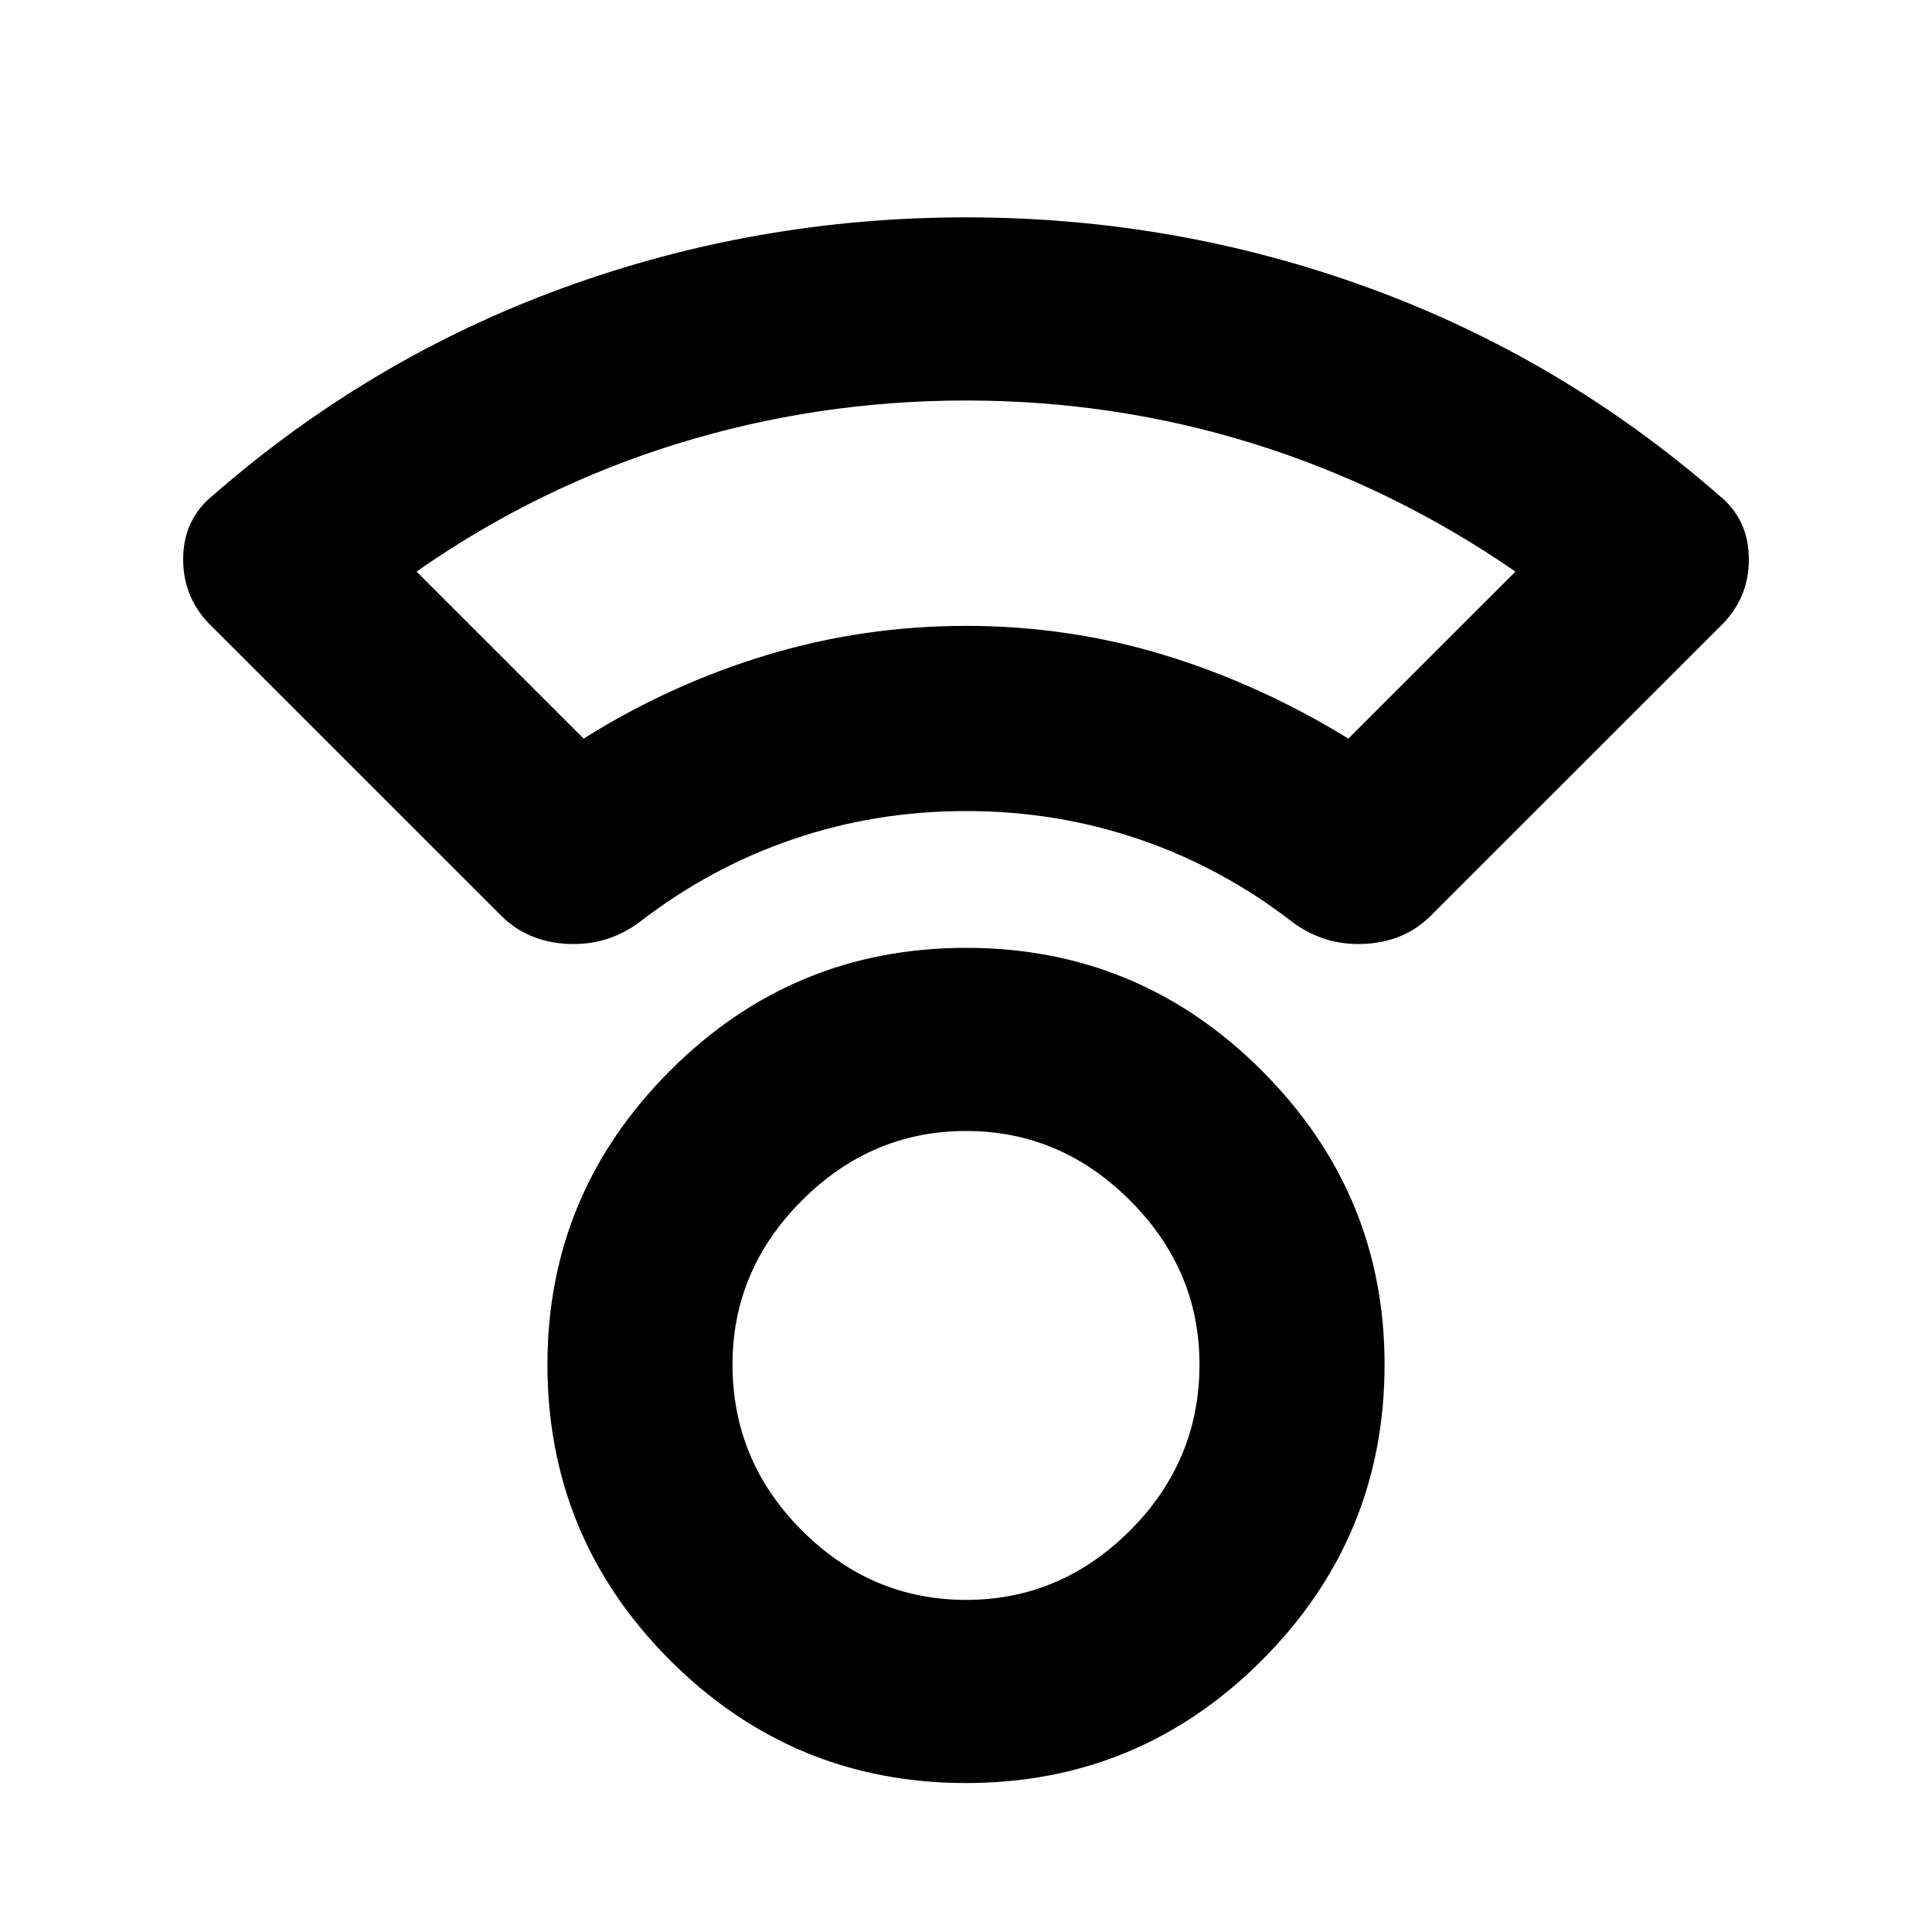 <svg xmlns="http://www.w3.org/2000/svg" height="20" width="20"><path d="M10 18.458q-1.792 0-3.063-1.27-1.27-1.271-1.27-3.063 0-1.771 1.27-3.042Q8.208 9.812 10 9.812q1.792 0 3.062 1.271 1.271 1.271 1.271 3.042 0 1.792-1.271 3.063-1.27 1.27-3.062 1.27Zm0-1.896q.979 0 1.698-.718.719-.719.719-1.719 0-.979-.719-1.698T10 11.708q-.979 0-1.698.719t-.719 1.698q0 1 .719 1.719.719.718 1.698.718ZM5.188 9.479 2.208 6.5q-.312-.292-.312-.708 0-.417.312-.667 1.625-1.417 3.625-2.146 2-.729 4.167-.729t4.167.729q2 .729 3.625 2.146.312.25.312.667 0 .416-.312.708l-2.98 2.979q-.27.271-.687.292-.417.021-.75-.229-.729-.563-1.583-.854-.854-.292-1.792-.292-.938 0-1.792.292-.854.291-1.583.854-.333.25-.75.229-.417-.021-.687-.292Zm.854-1.833q.896-.563 1.896-.865 1-.302 2.062-.302 1.062 0 2.052.302t1.906.865l1.73-1.729q-1.271-.875-2.709-1.323-1.437-.448-2.979-.448t-2.99.448q-1.448.448-2.698 1.323ZM10 6.479Zm0 7.646Z"/></svg>